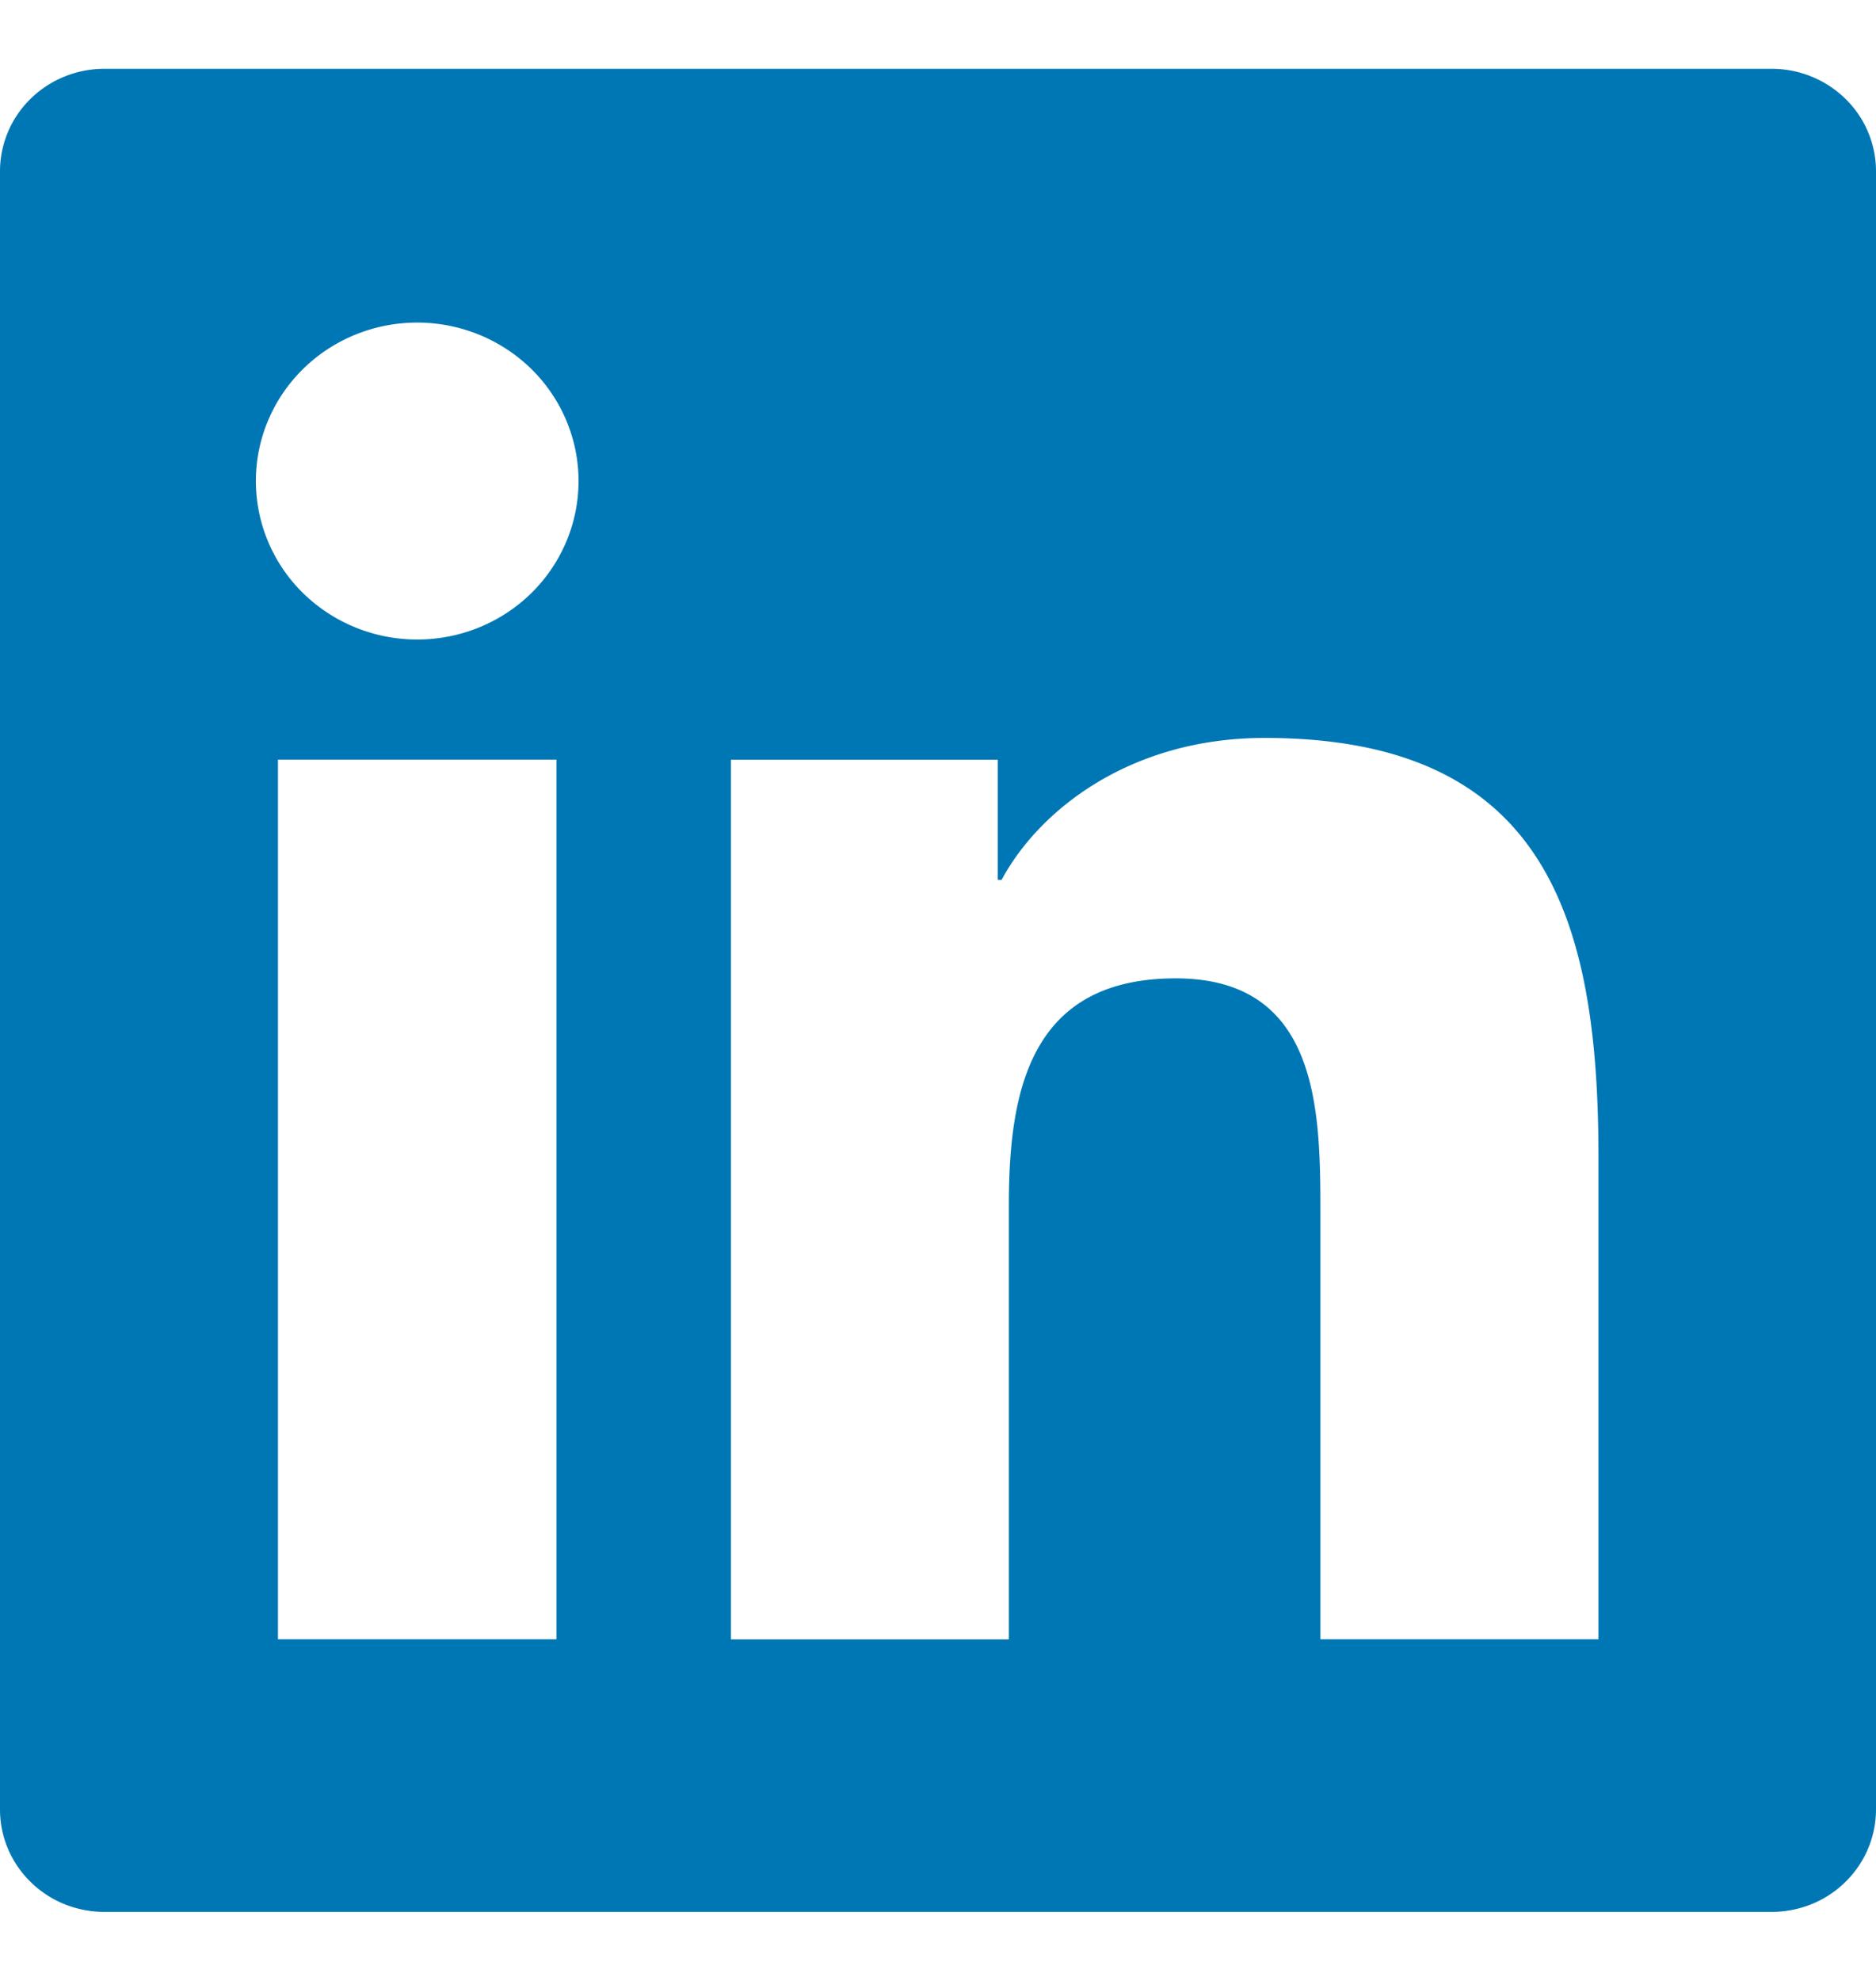 <svg xmlns="http://www.w3.org/2000/svg" width="18" height="19" fill="none"><path fill="#0077B5" d="M17 .66H1C.735.66.48.764.293.948A.973.973 0 0 0 0 1.642v15.714c0 .26.105.51.293.694.187.185.442.288.707.288h16c.265 0 .52-.103.707-.288a.973.973 0 0 0 .293-.694V1.642c0-.26-.105-.51-.293-.694A1.01 1.01 0 0 0 17 .66ZM5.339 15.723H2.667V7.286h2.672v8.437ZM4.003 6.134c-.41 0-.804-.16-1.095-.445a1.507 1.507 0 0 1-.453-1.075c0-.403.163-.79.453-1.075.29-.285.684-.445 1.095-.445.41 0 .804.16 1.095.445.29.285.453.672.453 1.075 0 .403-.163.79-.453 1.075-.29.285-.684.445-1.095.445Zm11.335 9.589h-2.669V11.62c0-.978-.018-2.236-1.388-2.236-1.39 0-1.601 1.067-1.601 2.168v4.172H7.013V7.287h2.56V8.44h.037c.355-.663 1.227-1.362 2.524-1.362 2.704 0 3.203 1.746 3.203 4.019v4.626h.001Z"/></svg>